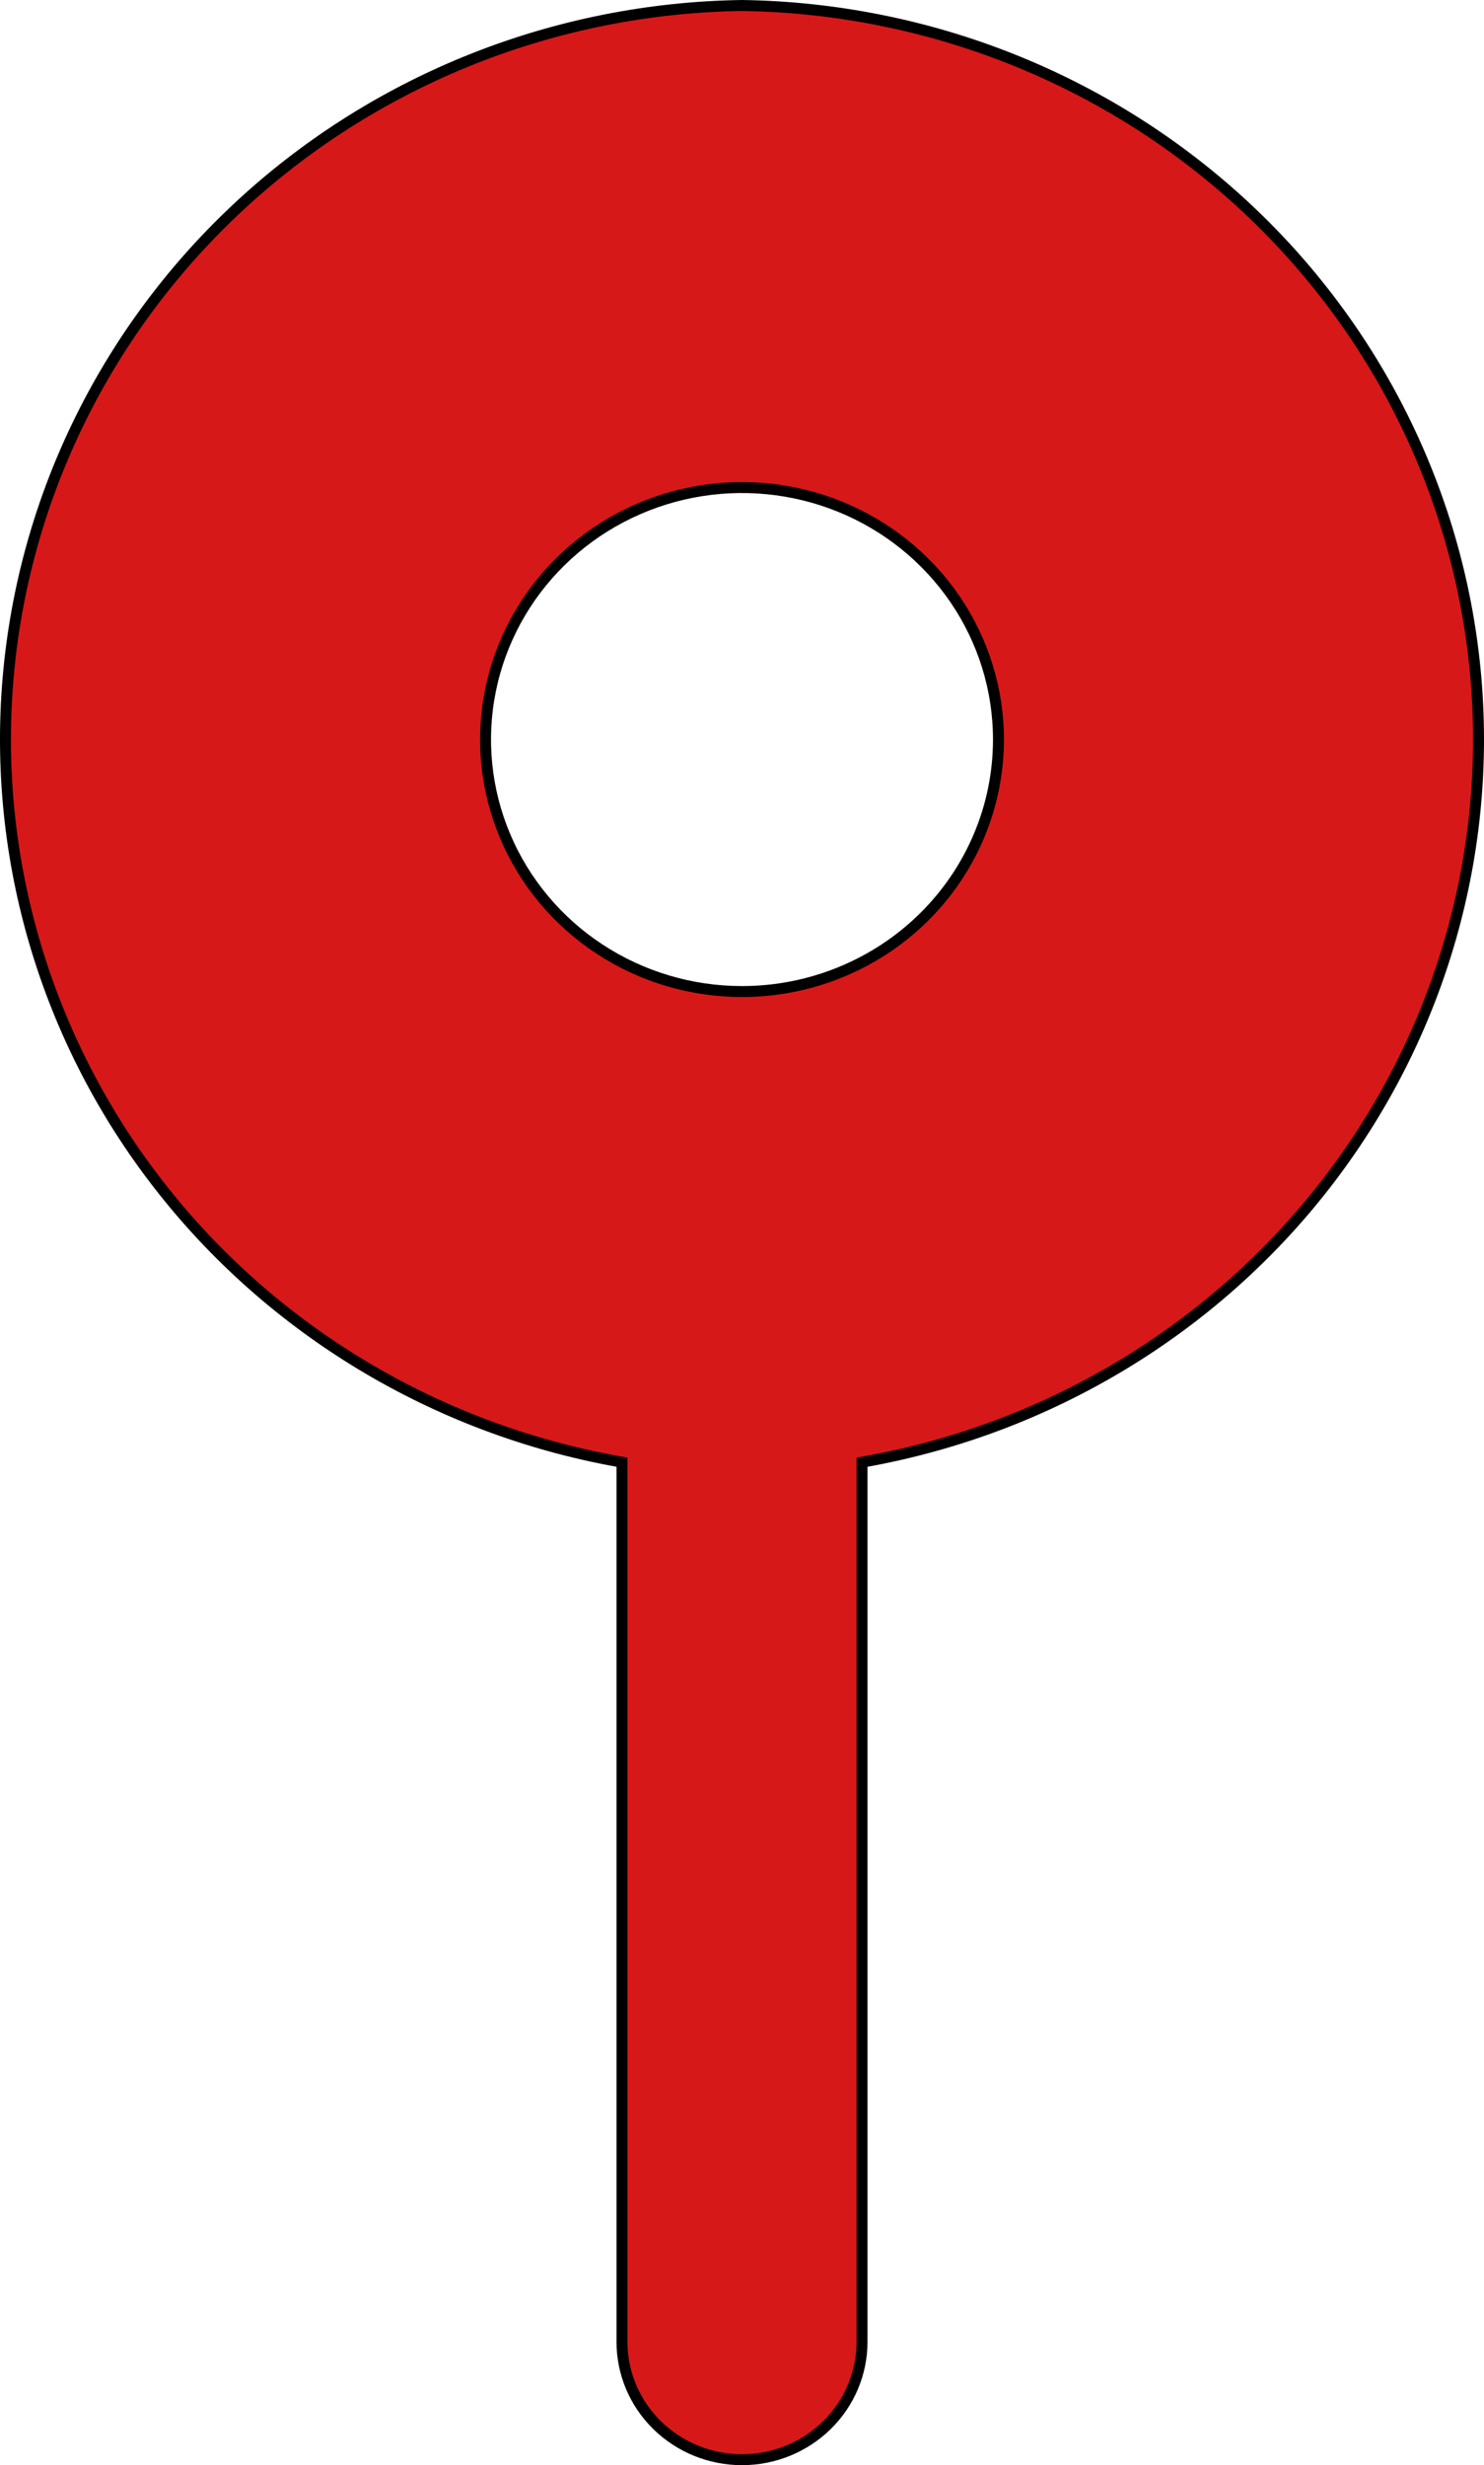 <svg width="271" height="450" viewBox="0 0 271 450" fill="none" xmlns="http://www.w3.org/2000/svg">
<path d="M113.583 267.75V266.915L112.761 266.766C79.436 260.736 49.591 242.755 29.025 216.325C8.46 189.895 -1.357 156.904 1.48 123.766C4.316 90.629 19.603 59.707 44.374 37.016C69.143 14.327 101.622 1.488 135.5 1C169.378 1.488 201.857 14.327 226.626 37.016C251.397 59.707 266.684 90.629 269.52 123.766C272.357 156.904 262.54 189.895 241.975 216.325C221.409 242.755 191.564 260.736 158.239 266.766L157.417 266.915V267.75V427.5C157.417 433.196 155.113 438.663 151.004 442.696C146.895 446.73 141.319 449 135.5 449C129.681 449 124.105 446.73 119.996 442.696C115.887 438.663 113.583 433.196 113.583 427.5V267.75ZM109.487 173.252C117.189 178.304 126.241 181 135.5 181C147.915 181 159.826 176.158 168.61 167.533C177.396 158.908 182.334 147.206 182.334 135C182.334 125.898 179.585 117.002 174.437 109.437C169.288 101.872 161.973 95.978 153.417 92.499C144.861 89.02 135.448 88.11 126.366 89.883C117.285 91.657 108.941 96.035 102.39 102.467C95.838 108.899 91.375 117.096 89.566 126.022C87.758 134.949 88.686 144.202 92.233 152.609C95.78 161.017 101.786 168.2 109.487 173.252Z" fill="#D71818" stroke="black" stroke-width="2"/>
</svg>

